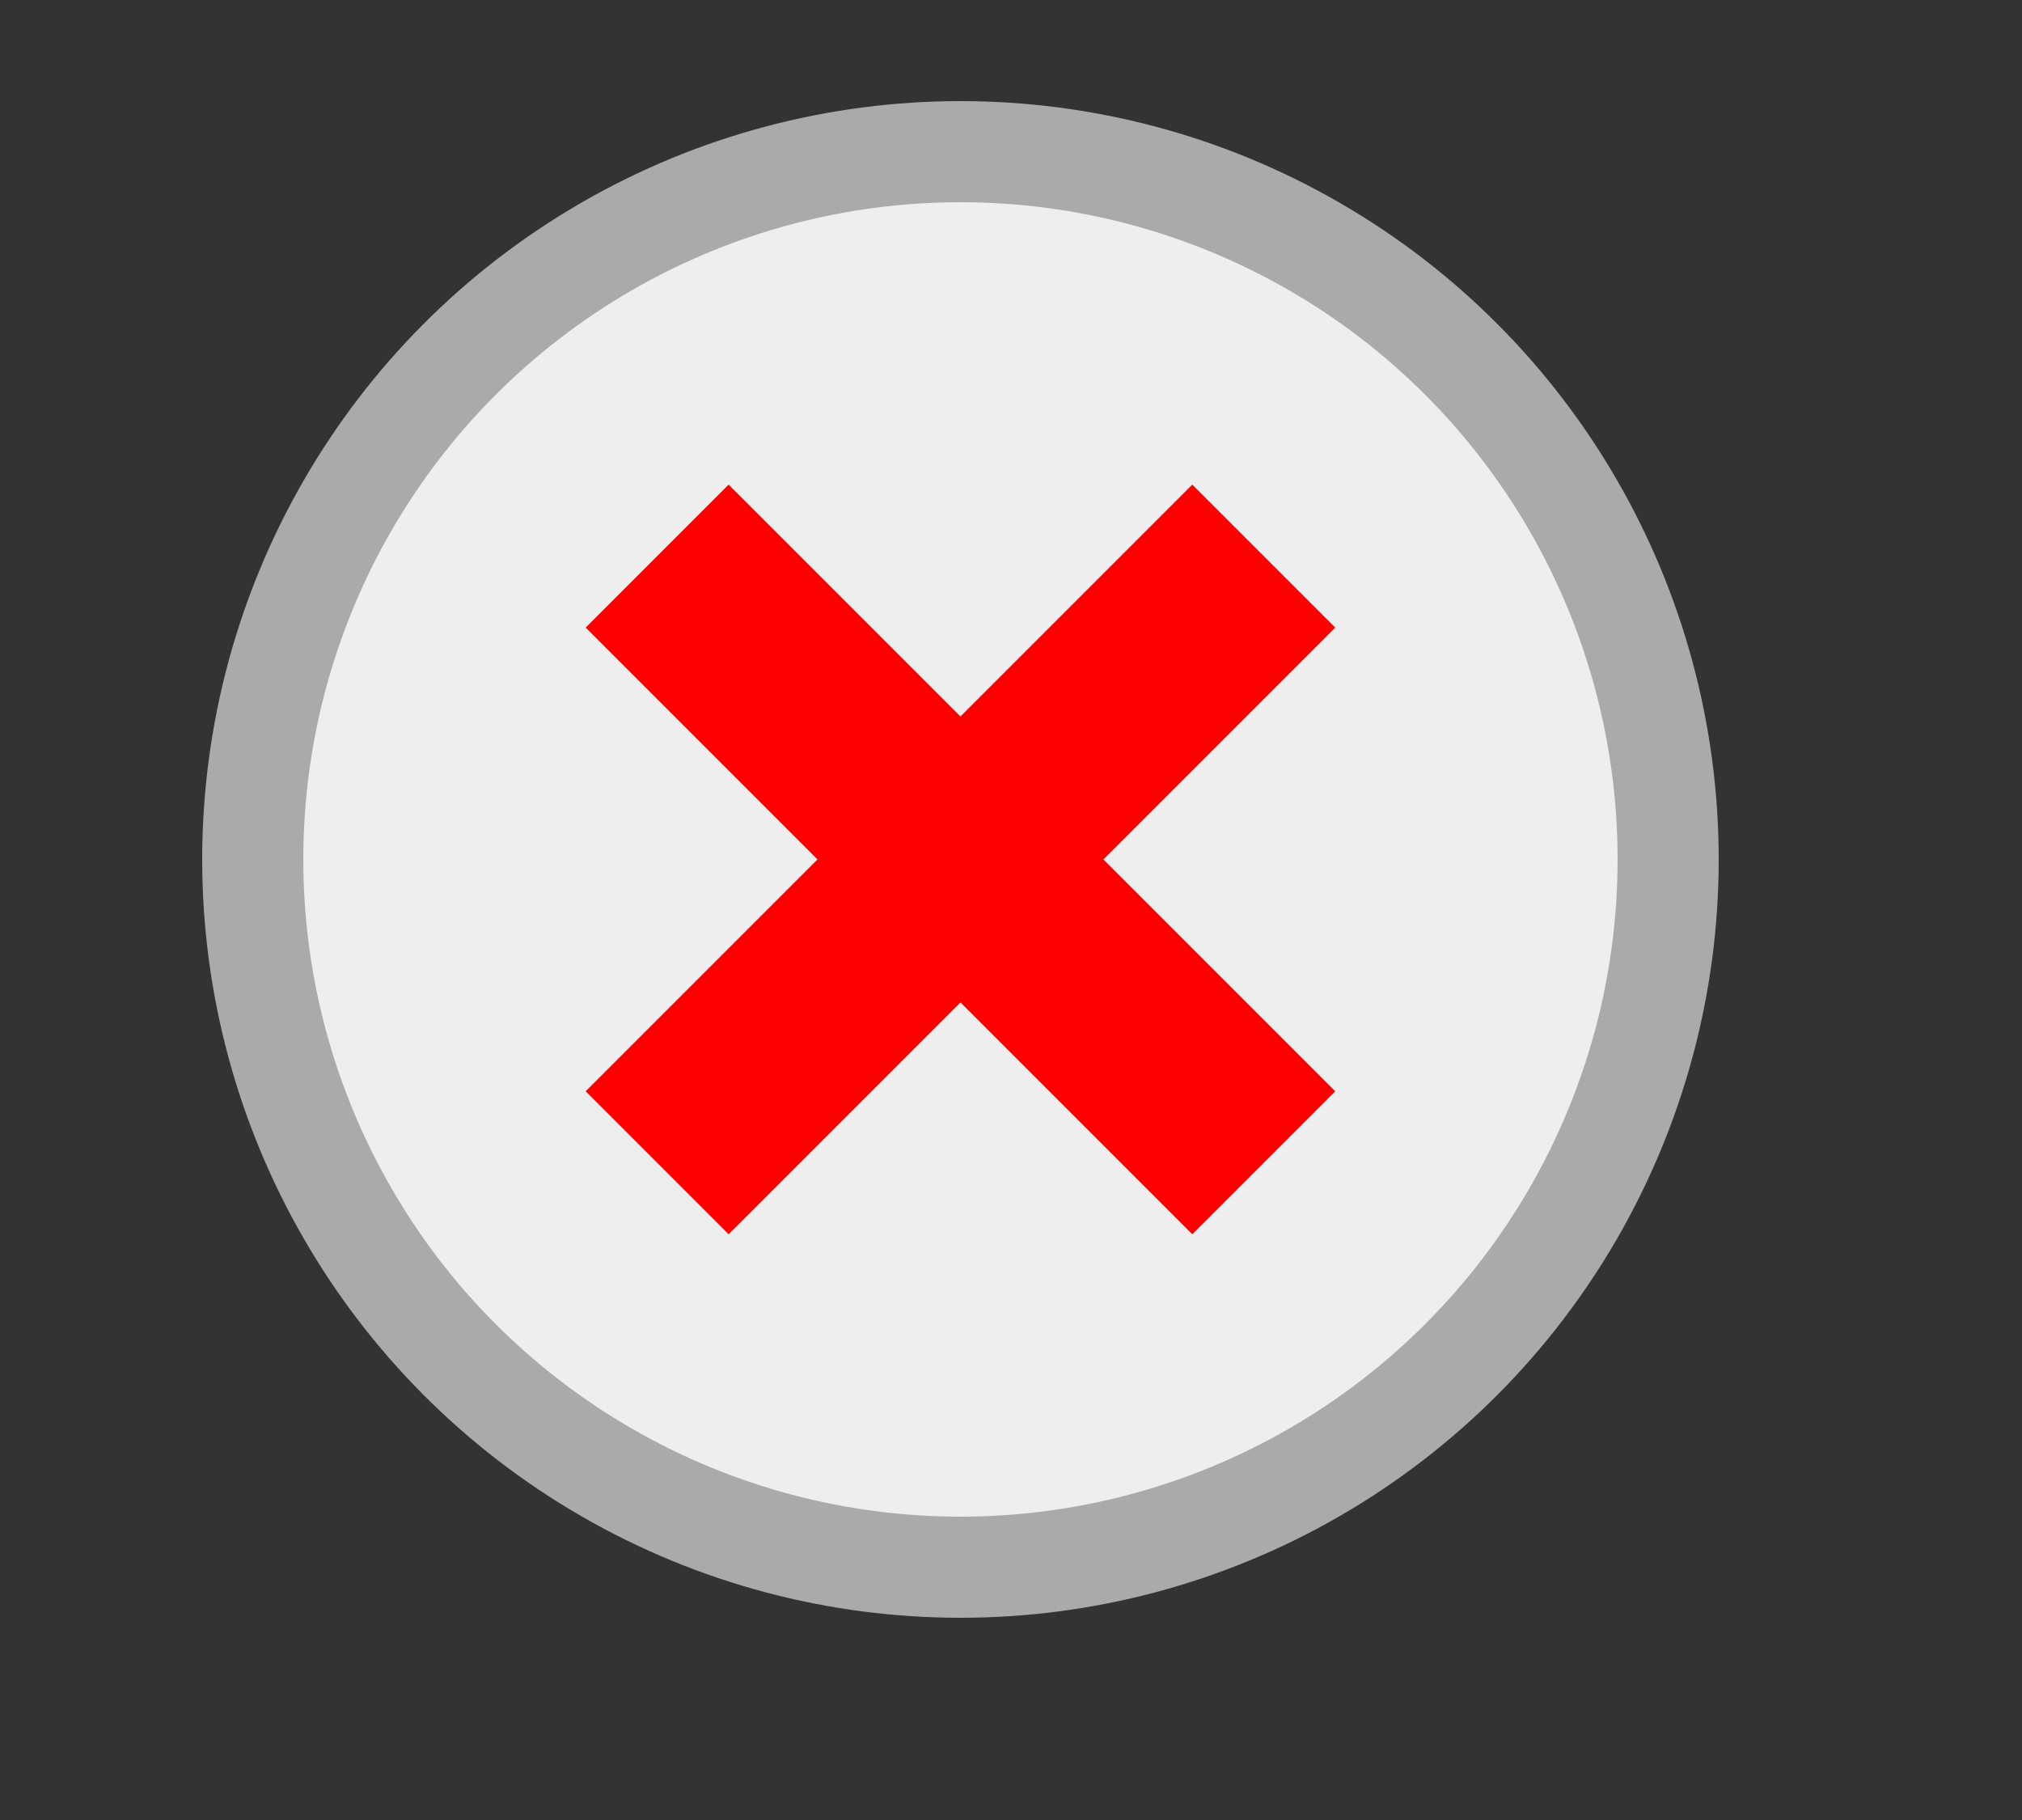 <svg xmlns="http://www.w3.org/2000/svg" viewBox="0 0 20 18" width="20" height="18"><rect x="0" y="0" width="20" height="18" fill="#333333" stroke="none"/><circle cx="9.5" cy="8.5" r="7" style="fill:#eee;stroke:#aaa" /><g transform="translate(-5.5,3.5)"><g style="stroke: red; stroke-width:2px"><line x1="12" y1="2" x2="18" y2="8" /><line x1="12" y1="8" x2="18" y2="2" /></g></g></svg>

